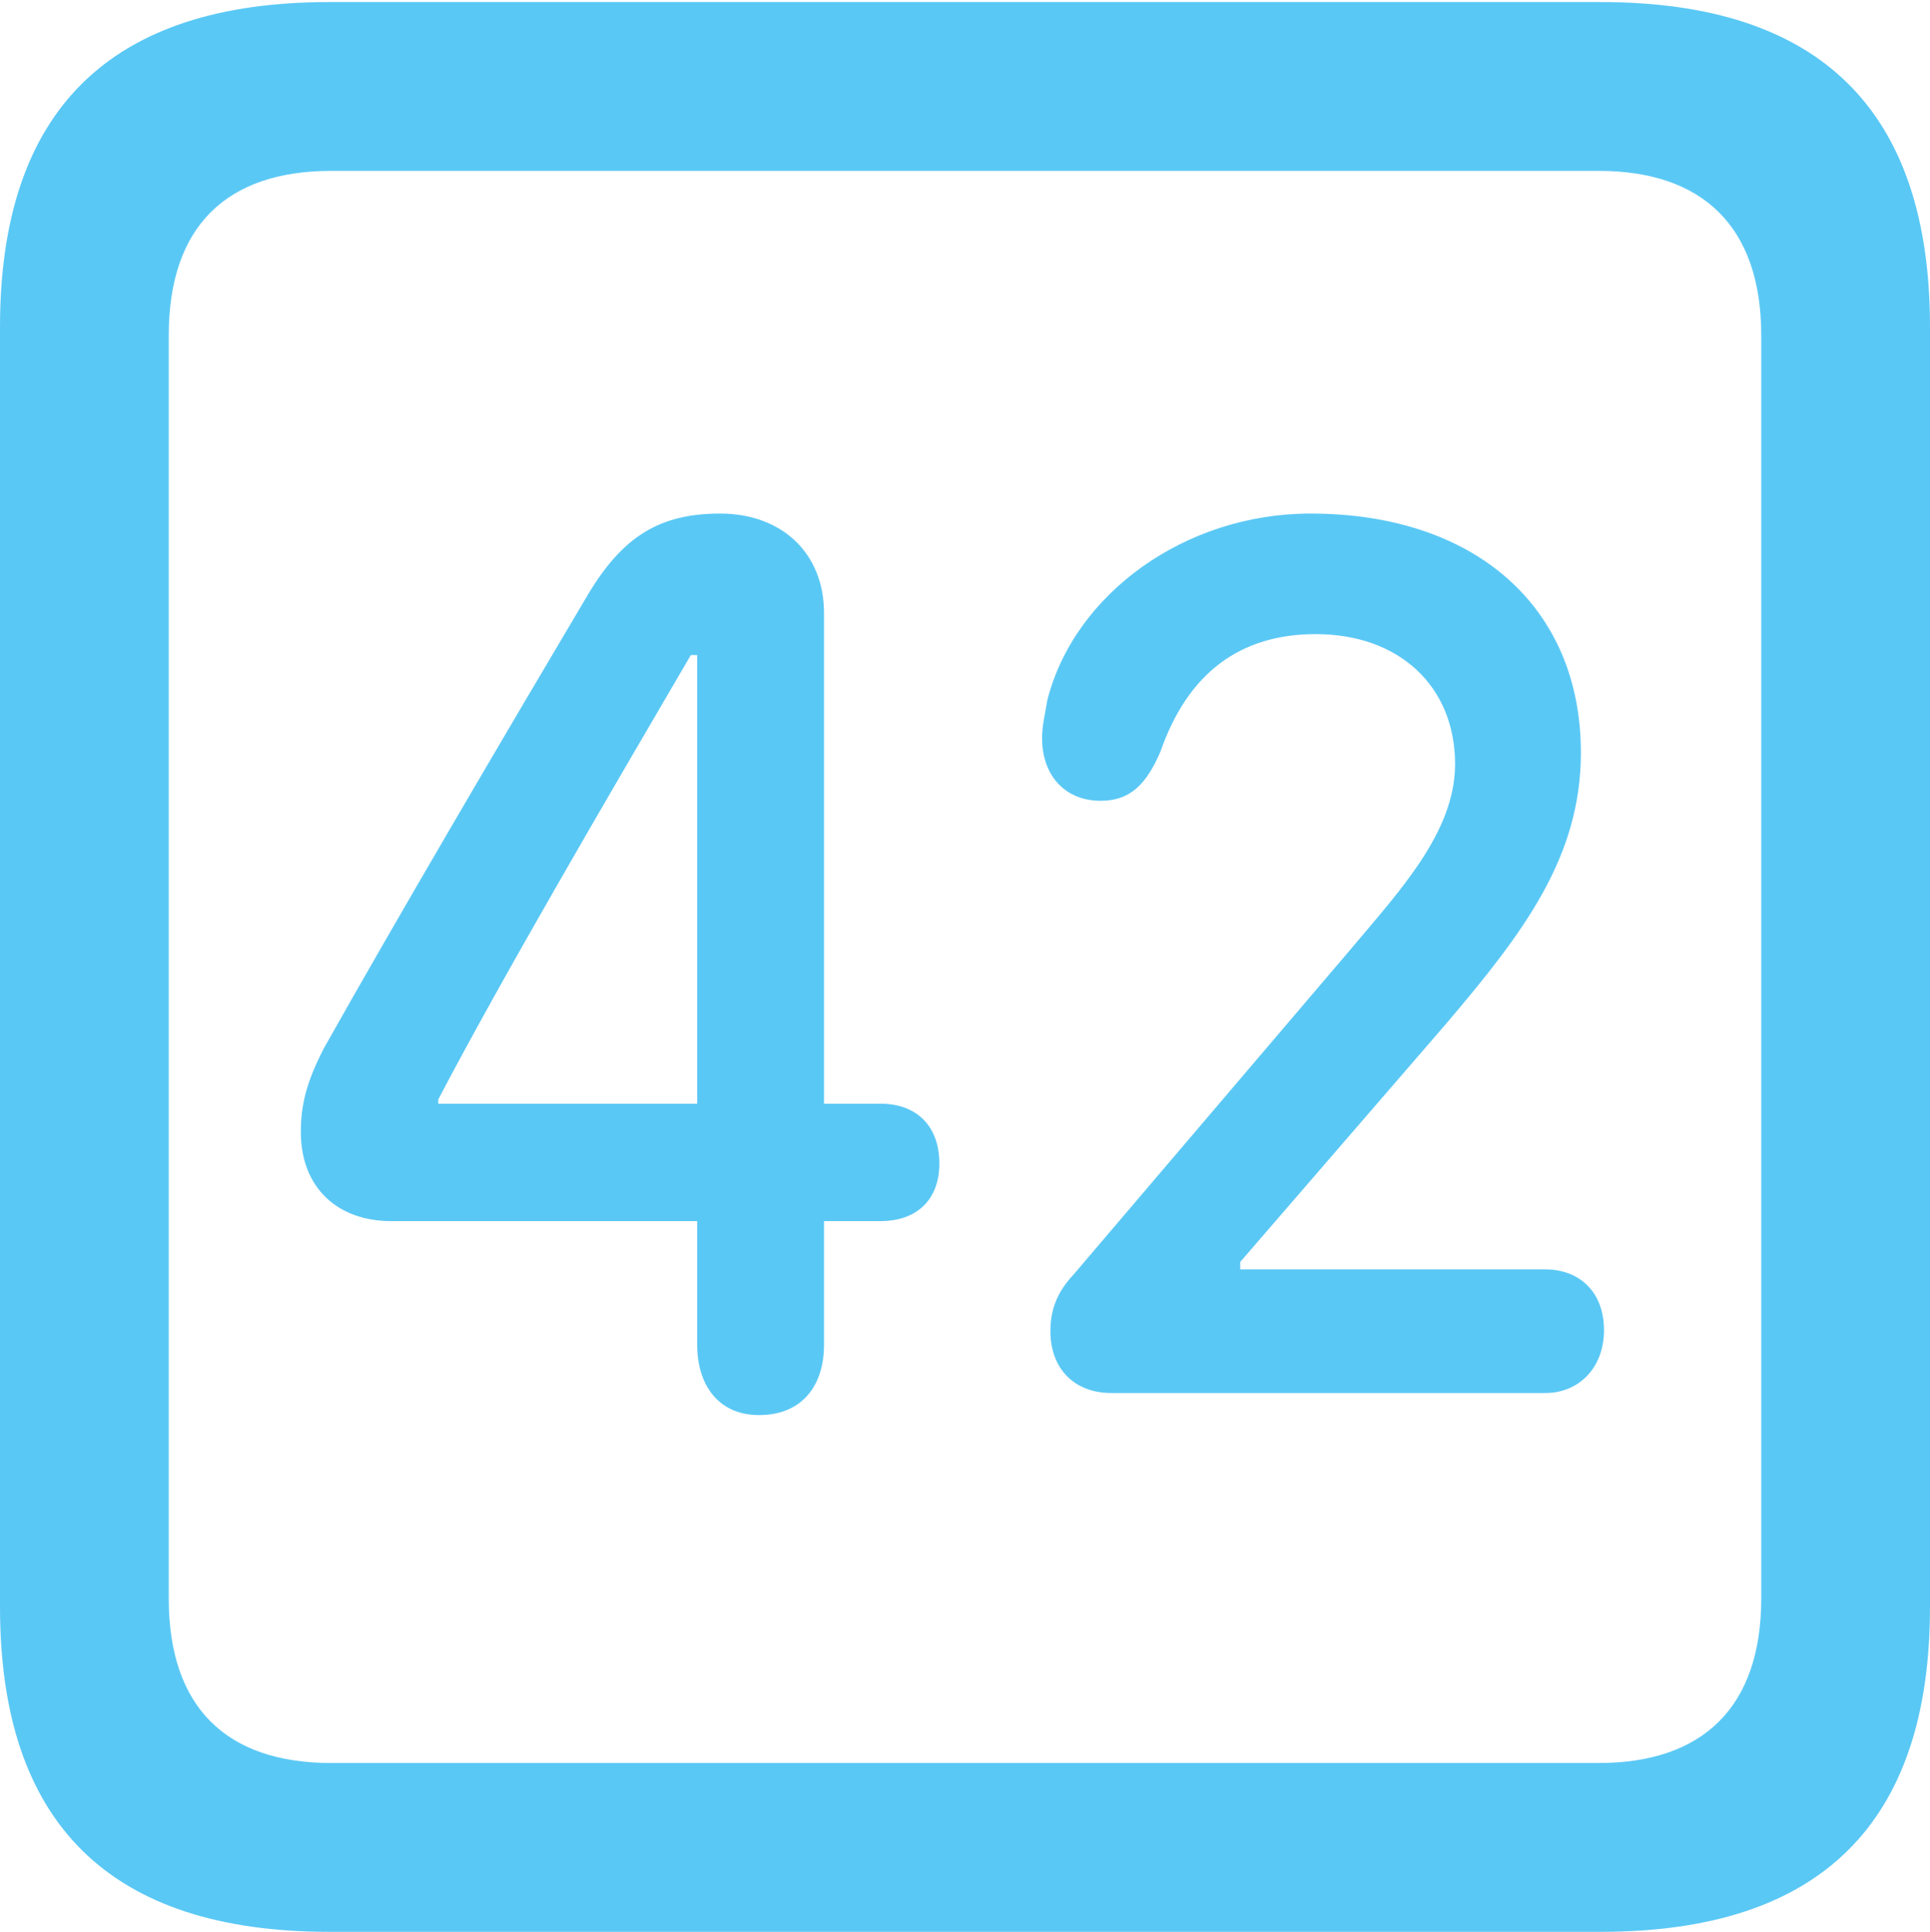 <?xml version="1.0" encoding="UTF-8"?>
<!--Generator: Apple Native CoreSVG 175.5-->
<!DOCTYPE svg
PUBLIC "-//W3C//DTD SVG 1.1//EN"
       "http://www.w3.org/Graphics/SVG/1.1/DTD/svg11.dtd">
<svg version="1.1" xmlns="http://www.w3.org/2000/svg" xmlns:xlink="http://www.w3.org/1999/xlink" width="22.473" height="22.498">
 <g>
  <rect height="22.498" opacity="0" width="22.473" x="0" y="0"/>
  <path d="M3.833 22.498L18.64 22.498C21.204 22.498 22.473 21.228 22.473 18.713L22.473 3.809C22.473 1.294 21.204 0.024 18.64 0.024L3.833 0.024C1.282 0.024 0 1.282 0 3.809L0 18.713C0 21.24 1.282 22.498 3.833 22.498ZM3.857 20.532C2.637 20.532 1.965 19.885 1.965 18.616L1.965 3.906C1.965 2.637 2.637 1.99 3.857 1.99L18.616 1.99C19.824 1.99 20.508 2.637 20.508 3.906L20.508 18.616C20.508 19.885 19.824 20.532 18.616 20.532ZM8.838 16.48C9.338 16.48 9.595 16.138 9.595 15.662L9.595 14.221L10.254 14.221C10.669 14.221 10.938 13.977 10.938 13.55C10.938 13.11 10.669 12.854 10.254 12.854L9.595 12.854L9.595 7.141C9.595 6.433 9.094 5.981 8.386 5.981C7.678 5.981 7.251 6.25 6.848 6.921C5.835 8.63 4.602 10.73 3.772 12.207C3.577 12.585 3.503 12.854 3.503 13.184C3.503 13.831 3.931 14.221 4.553 14.221L8.118 14.221L8.118 15.662C8.118 16.125 8.362 16.48 8.838 16.48ZM8.118 12.854L5.103 12.854L5.103 12.805C5.823 11.426 7.08 9.277 8.044 7.629L8.118 7.629ZM12.94 16.223L17.993 16.223C18.384 16.223 18.677 15.93 18.677 15.491C18.677 15.039 18.384 14.783 17.993 14.783L14.441 14.783L14.441 14.697L16.846 11.914C17.737 10.864 18.408 9.985 18.408 8.765C18.408 7.068 17.175 5.981 15.259 5.981C13.806 5.981 12.512 6.909 12.195 8.154C12.17 8.313 12.134 8.447 12.134 8.594C12.134 9.033 12.402 9.326 12.817 9.326C13.171 9.326 13.354 9.119 13.513 8.752C13.831 7.837 14.441 7.385 15.32 7.385C16.296 7.385 16.943 7.996 16.943 8.899C16.943 9.692 16.296 10.376 15.723 11.06L12.5 14.844C12.305 15.051 12.231 15.259 12.231 15.503C12.231 15.942 12.512 16.223 12.94 16.223Z" fill="#5ac8f5"/>
 </g>
</svg>
